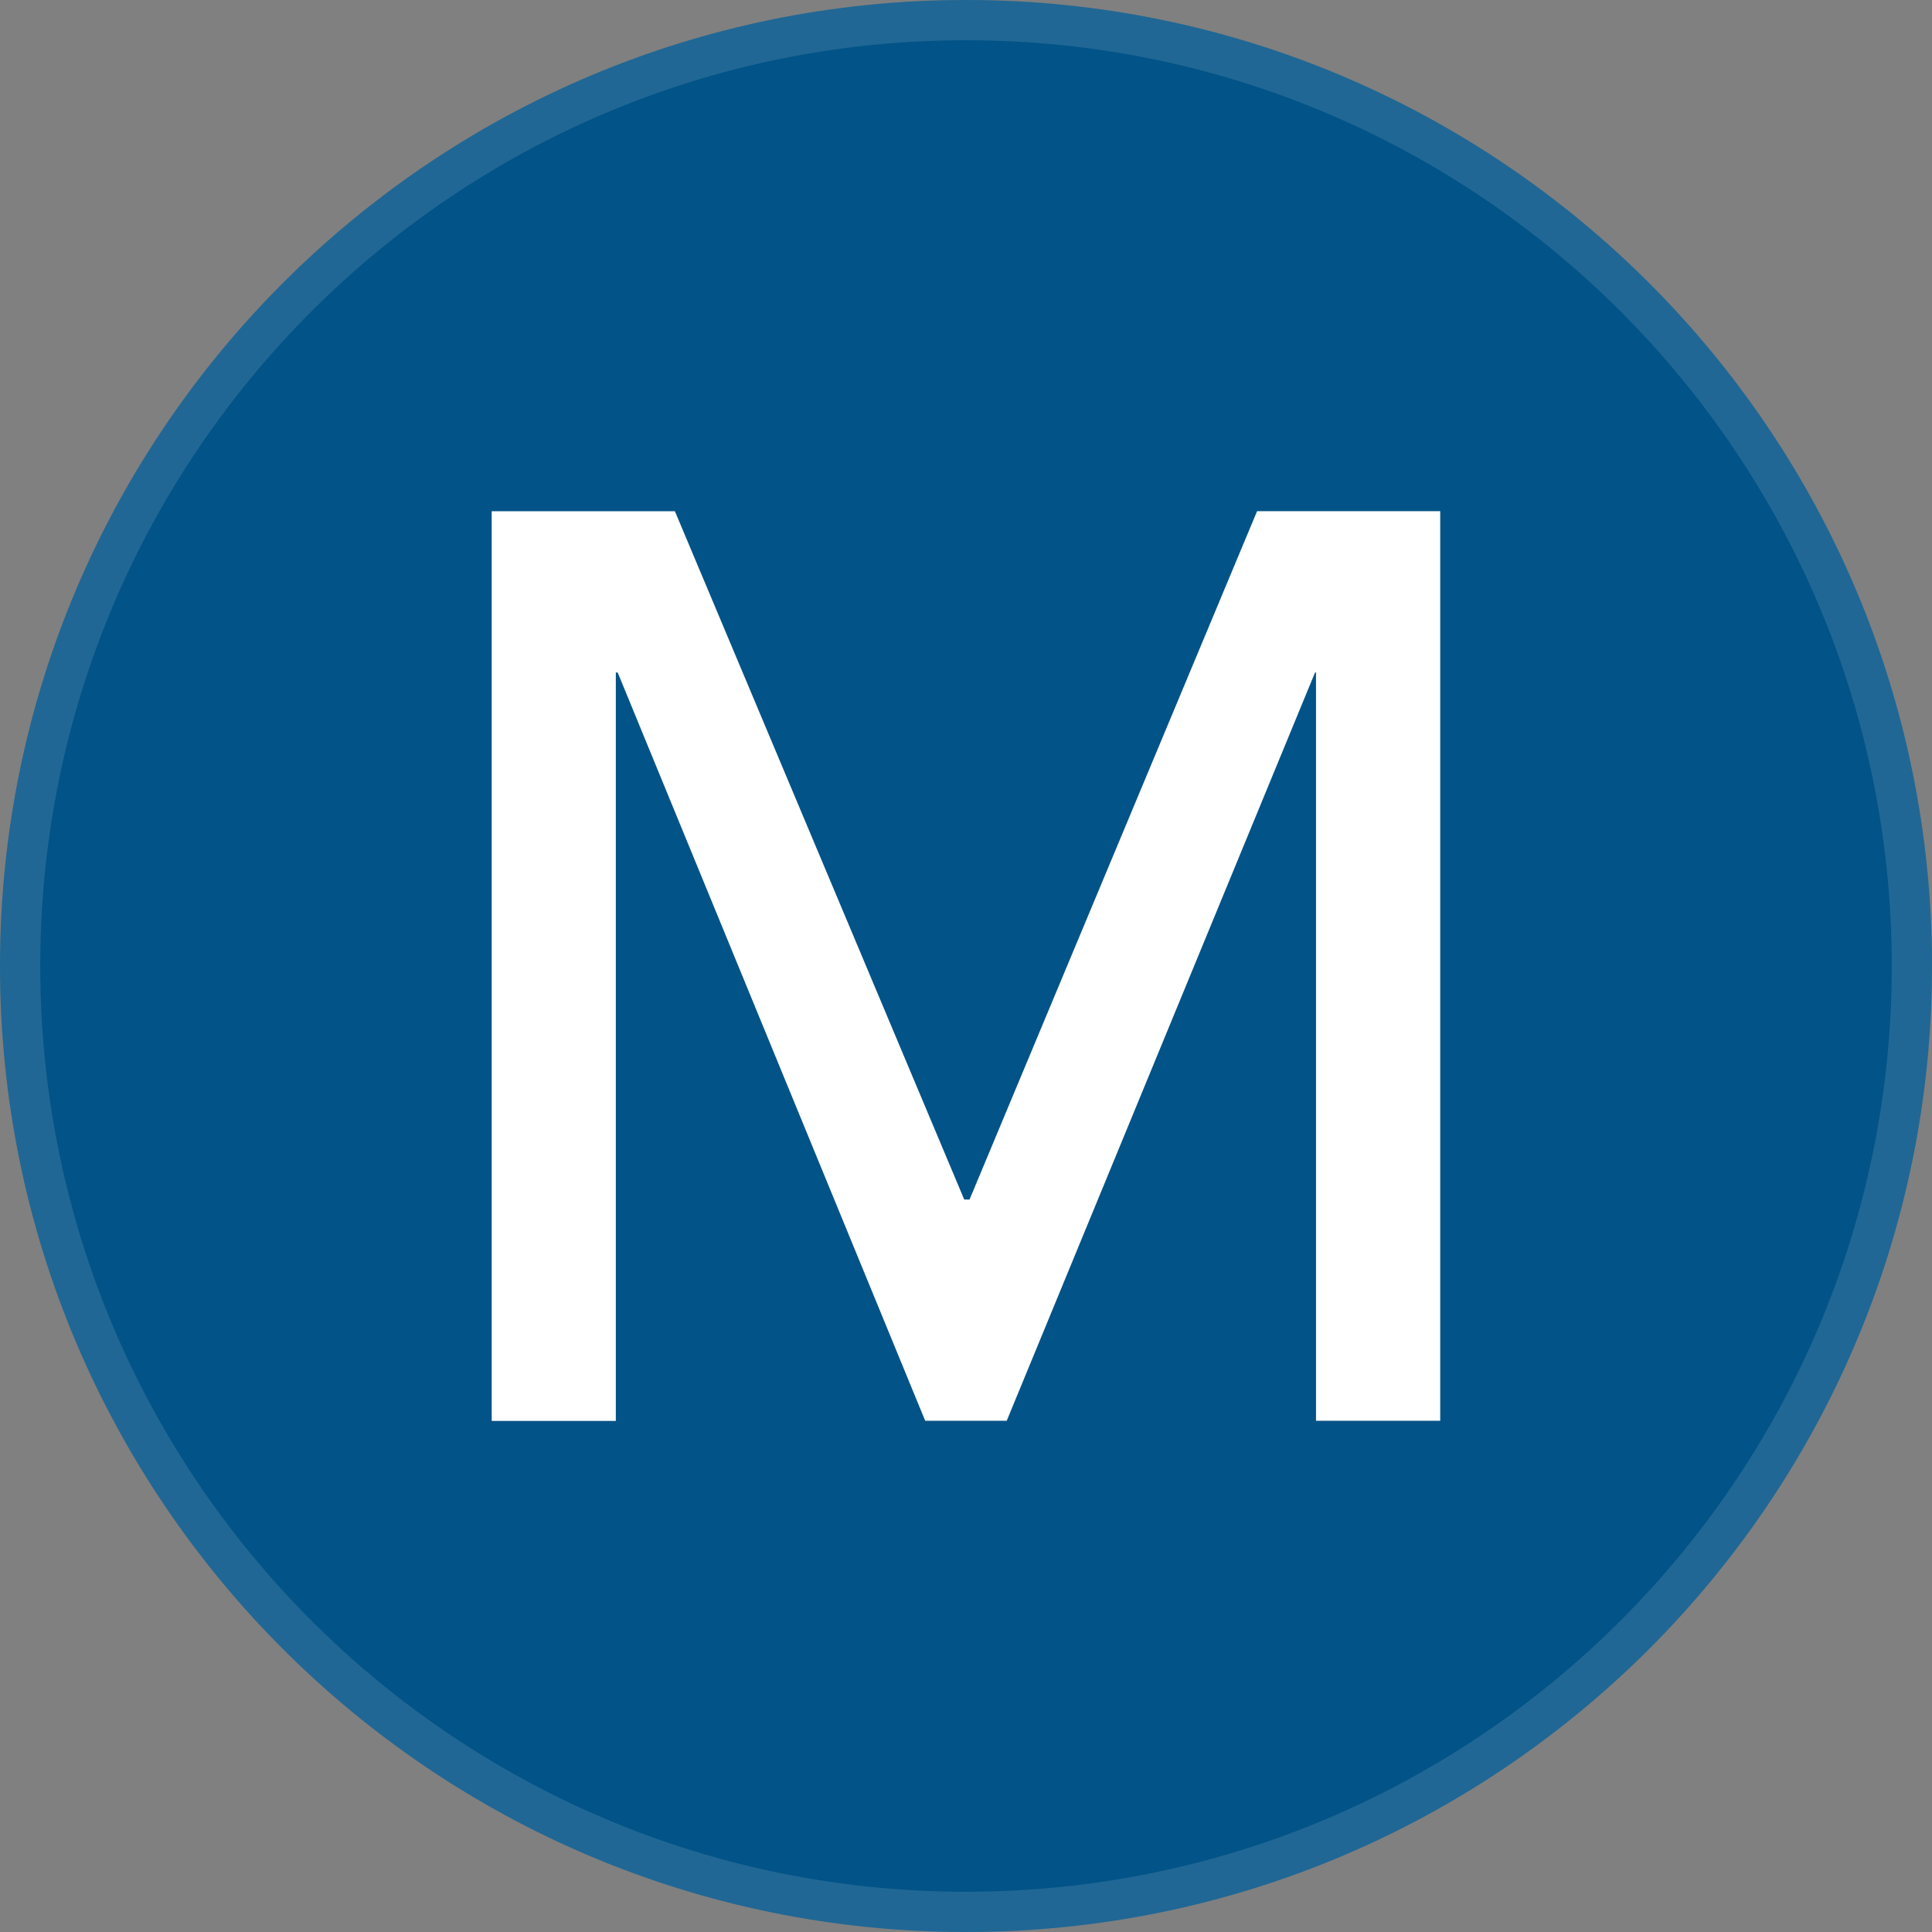 <svg fill="none" viewBox="0 0 24 24" xmlns="http://www.w3.org/2000/svg">
  <rect x="0" y="0" width="24" height="24" fill="#808080" stroke="none"/>
  <g clip-path="url(#MediaMath_svg__a)">
    <path fill="#025387" d="M24 12c0 6.627-5.373 12-12 12S0 18.627 0 12 5.373 0 12 0s12 5.373 12 12Z"/>
    <path fill="#fff" fill-opacity=".12" fill-rule="evenodd" d="M24 12c0 6.627-5.373 12-12 12S0 18.627 0 12 5.373 0 12 0s12 5.373 12 12ZM12 23.5c6.351 0 11.5-5.149 11.5-11.5S18.351.5 12 .5.5 5.649.5 12 5.649 23.5 12 23.5Z" clip-rule="evenodd"/>
    <path fill="#fff" d="M12.045 14.901h-.067l-3.594-8.55H6.108v11.3H7.65V8.354h.023l3.82 9.295h1.013l3.83-9.295h.012v9.295h1.543V6.35h-2.275l-3.572 8.551Z"/>
  </g>
  <defs>
    <clipPath id="MediaMath_svg__a">
      <path fill="#fff" d="M0 0h24v24H0z"/>
    </clipPath>
  </defs>
</svg>
